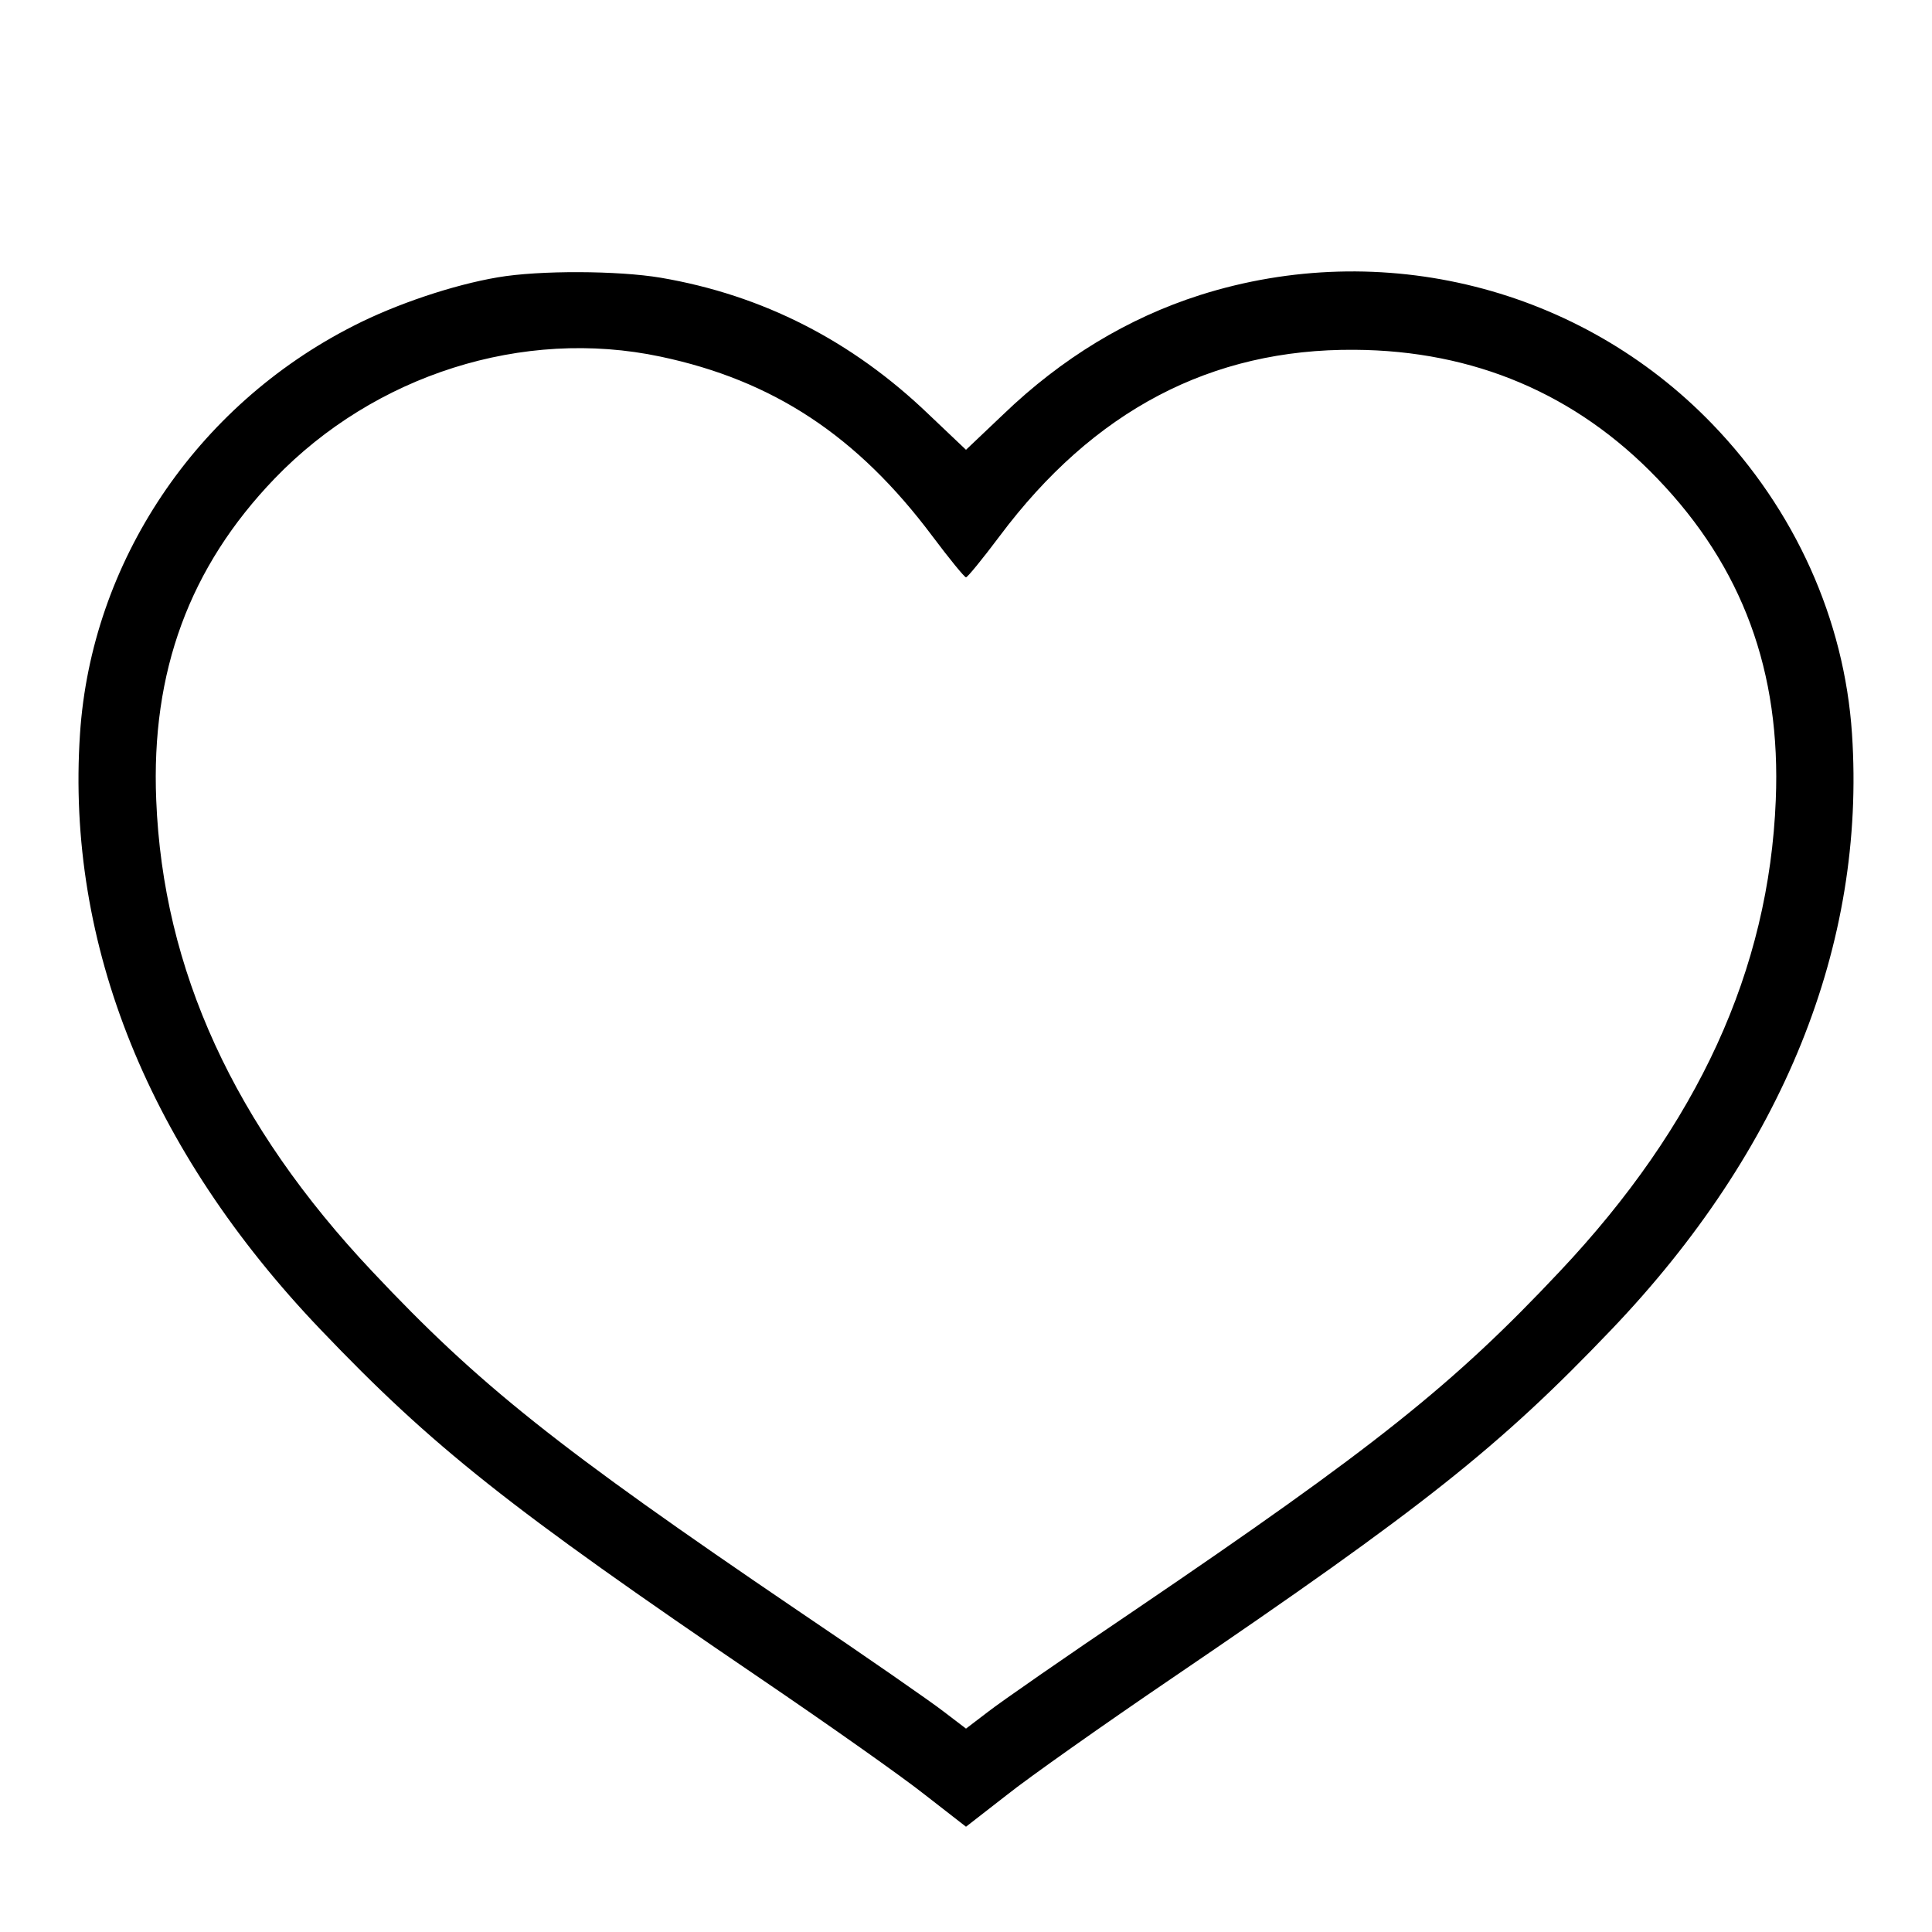 <?xml version="1.0" standalone="no"?>
<!DOCTYPE svg PUBLIC "-//W3C//DTD SVG 20010904//EN"
 "http://www.w3.org/TR/2001/REC-SVG-20010904/DTD/svg10.dtd">
<svg version="1.0" xmlns="http://www.w3.org/2000/svg"
 width="512pt" height="512pt" viewBox="0 0 512 512"
 preserveAspectRatio="xMidYMid meet">

<g transform="translate(0,512) scale(0.1,-0.1)"
fill="#000000" stroke="none">
<path d="M1319 4385 c-118 -20 -270 -71 -383 -129 -417 -212 -694 -626 -724
-1081 -37 -558 183 -1103 638 -1579 296 -310 497 -470 1165 -924 181 -123 378
-262 437 -309 l108 -84 108 84 c59 47 256 186 437 309 668 454 869 614 1165
924 455 476 675 1021 638 1579 -20 303 -151 594 -370 821 -350 363 -876 495
-1358 342 -191 -61 -366 -167 -521 -316 l-99 -94 -99 94 c-203 195 -440 316
-710 362 -113 19 -322 20 -432 1z m431 -210 c299 -63 522 -210 721 -476 45
-60 85 -109 89 -109 4 0 44 49 89 109 249 333 561 497 941 494 316 -2 587
-117 802 -341 226 -235 328 -512 314 -852 -18 -450 -206 -861 -573 -1250 -281
-299 -489 -465 -1127 -898 -181 -122 -355 -243 -387 -268 l-59 -45 -59 45
c-32 25 -206 146 -387 268 -638 433 -846 599 -1127 898 -367 389 -555 800
-573 1250 -14 340 88 617 314 852 265 275 658 400 1022 323z"/>
</g>
</svg>
